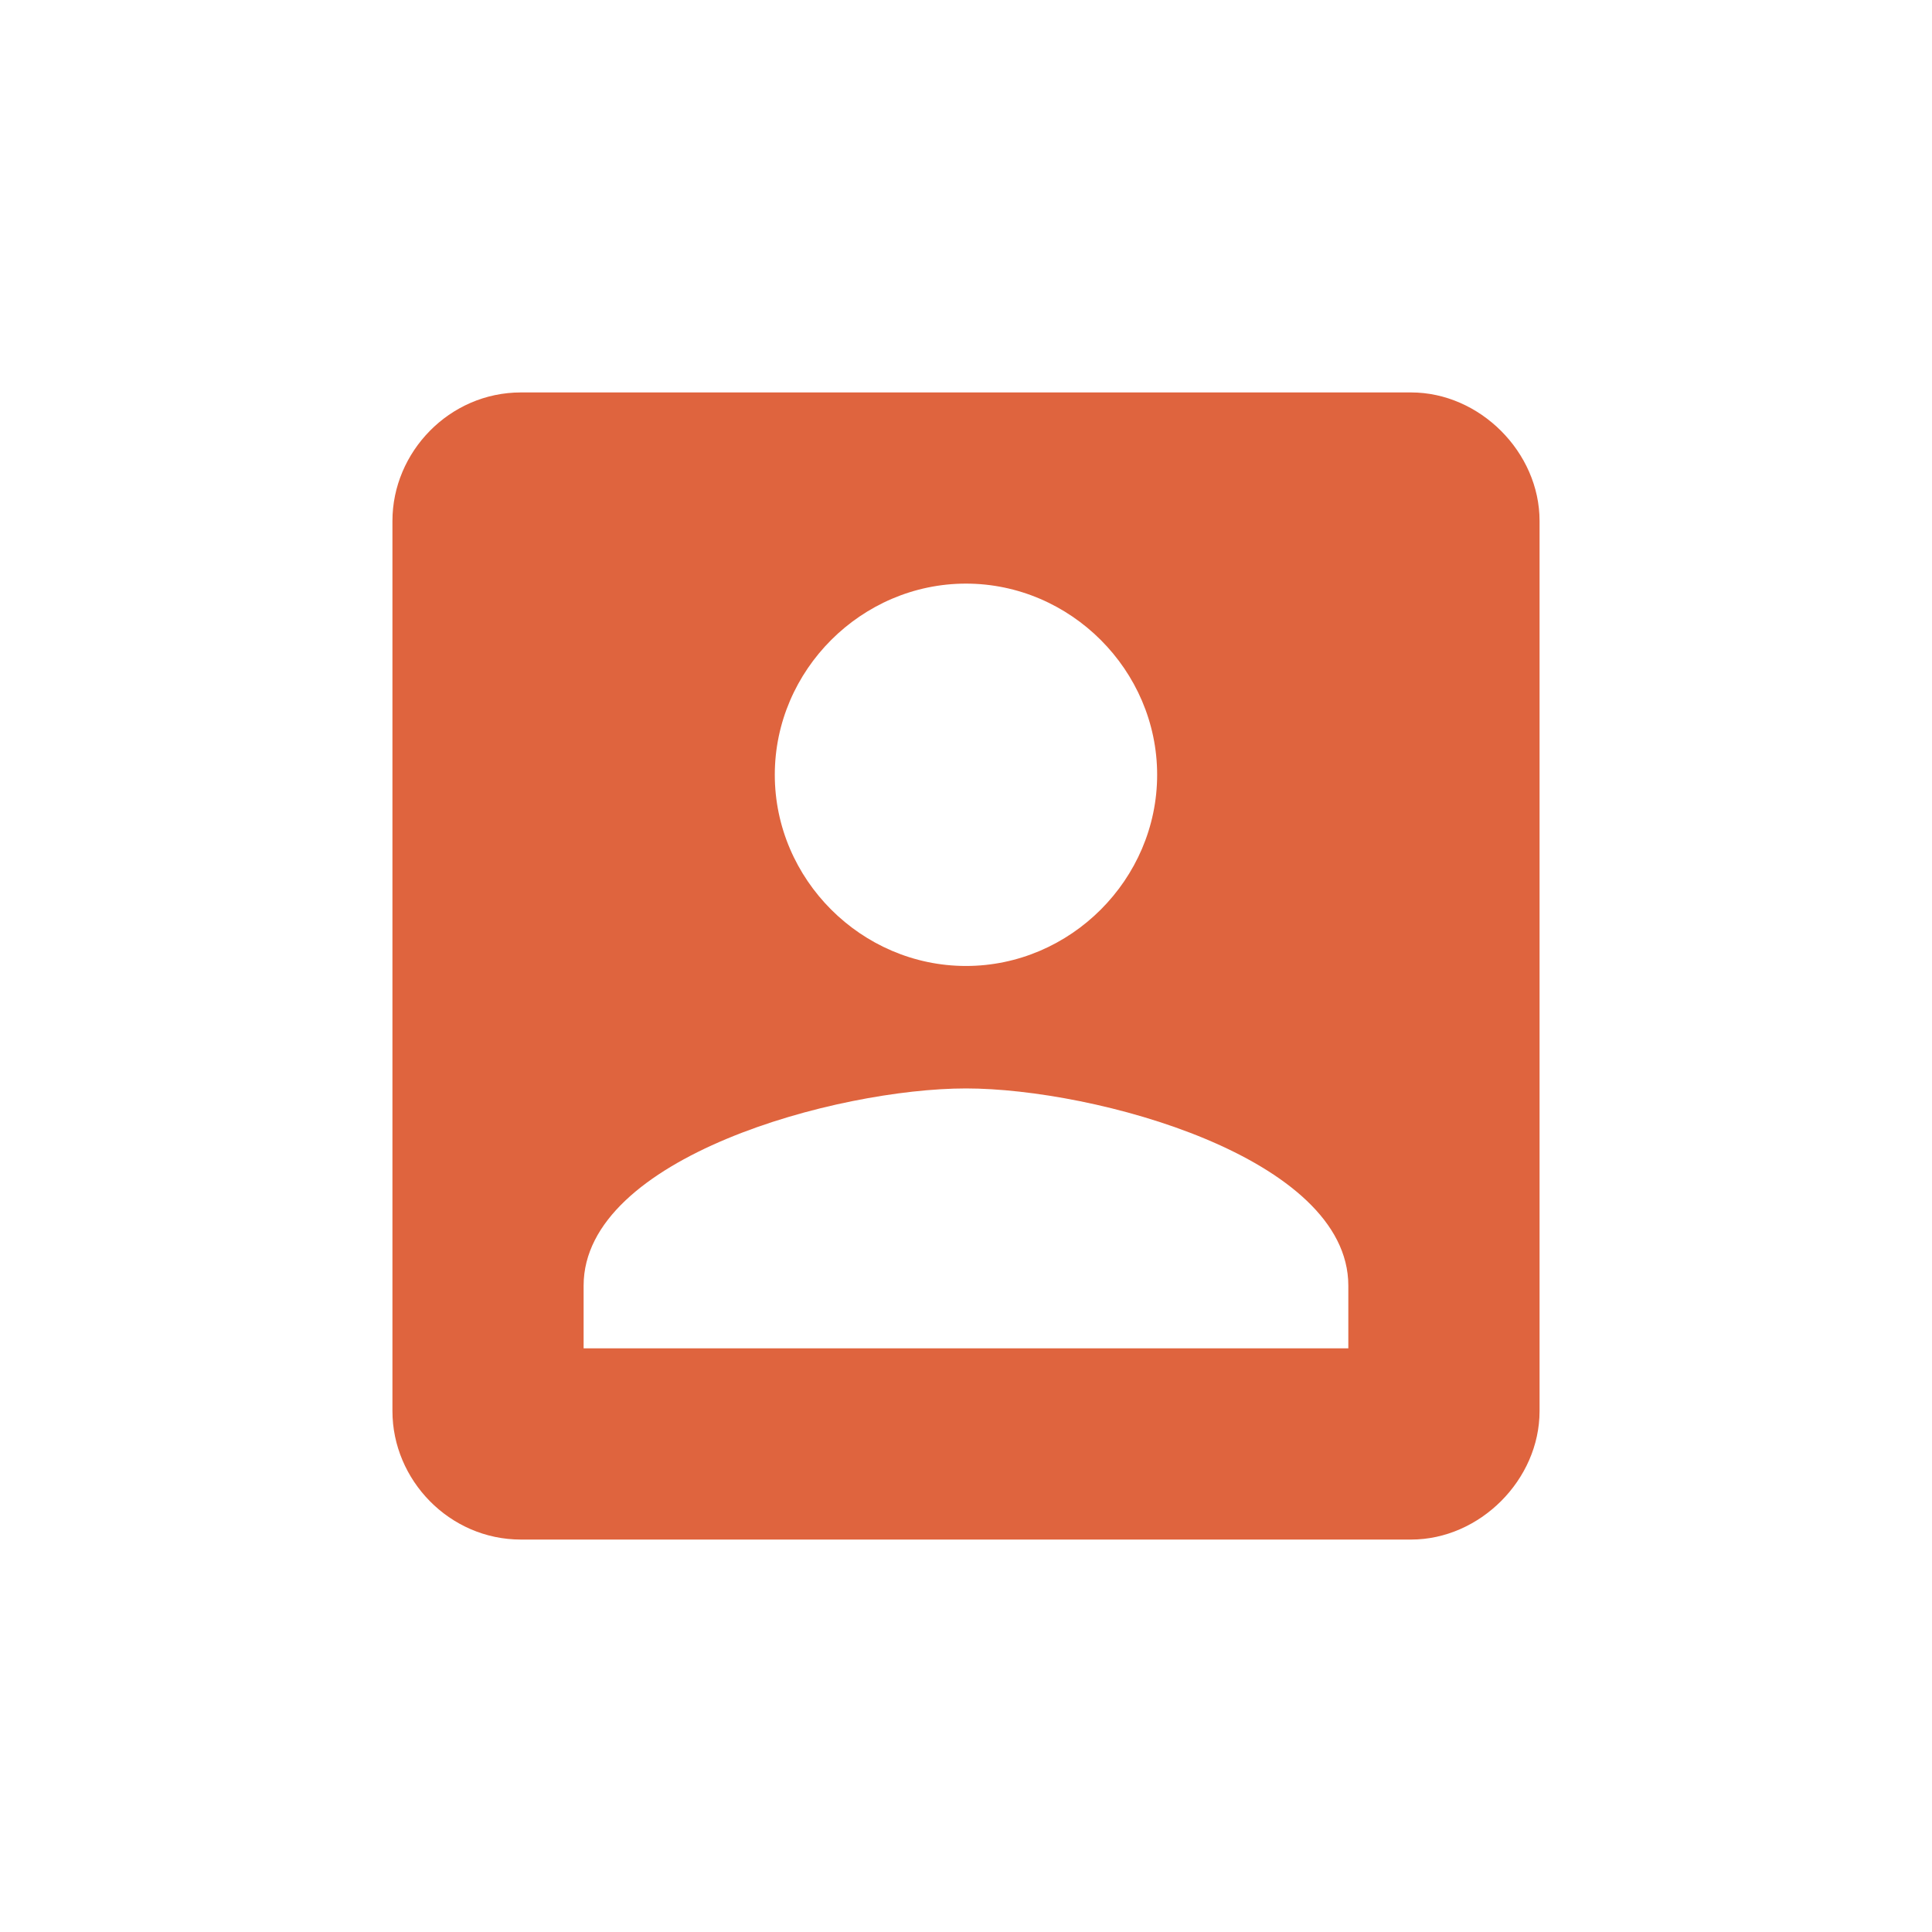 <?xml version="1.0" encoding="UTF-8"?>
<svg width="64px" height="64px" viewBox="0 0 64 64" version="1.1" xmlns="http://www.w3.org/2000/svg" xmlns:xlink="http://www.w3.org/1999/xlink">
    <!-- Generator: Sketch 42 (36781) - http://www.bohemiancoding.com/sketch -->
    <title>icon_64_member_personal</title>
    <desc>Created with Sketch.</desc>
    <defs></defs>
    <g id="Page-B---iOS" stroke="none" stroke-width="1" fill="none" fill-rule="evenodd">
        <g id="B0-會員專區" transform="translate(-16, -401)">
            <g id="Group-2" transform="translate(0, 395)">
                <g id="Group-9" transform="translate(16, 6)">
                    <rect id="Rectangle-2" x="0" y="0" width="64" height="64"></rect>
                    <path d="M19.333,42.588 L19.333,44.665 L44.665,44.665 L44.665,42.588 C44.665,38.332 36.255,36.056 31.999,36.056 C27.743,36.056 19.333,38.332 19.333,42.588 Z M38.332,25.666 C38.332,22.202 35.463,19.333 31.999,19.333 C28.535,19.333 25.666,22.202 25.666,25.666 C25.666,29.13 28.535,31.999 31.999,31.999 C35.463,31.999 38.332,29.13 38.332,25.666 Z M13,17.256 C13,14.98 14.881,13 17.256,13 L46.744,13 C49.02,13 51,14.98 51,17.256 L51,46.744 C51,49.02 49.02,51 46.744,51 L17.256,51 C14.881,51 13,49.02 13,46.744 L13,17.256 Z" id="Shape" fill="#DF643E"></path>
                </g>
            </g>
        </g>
    </g>
</svg>